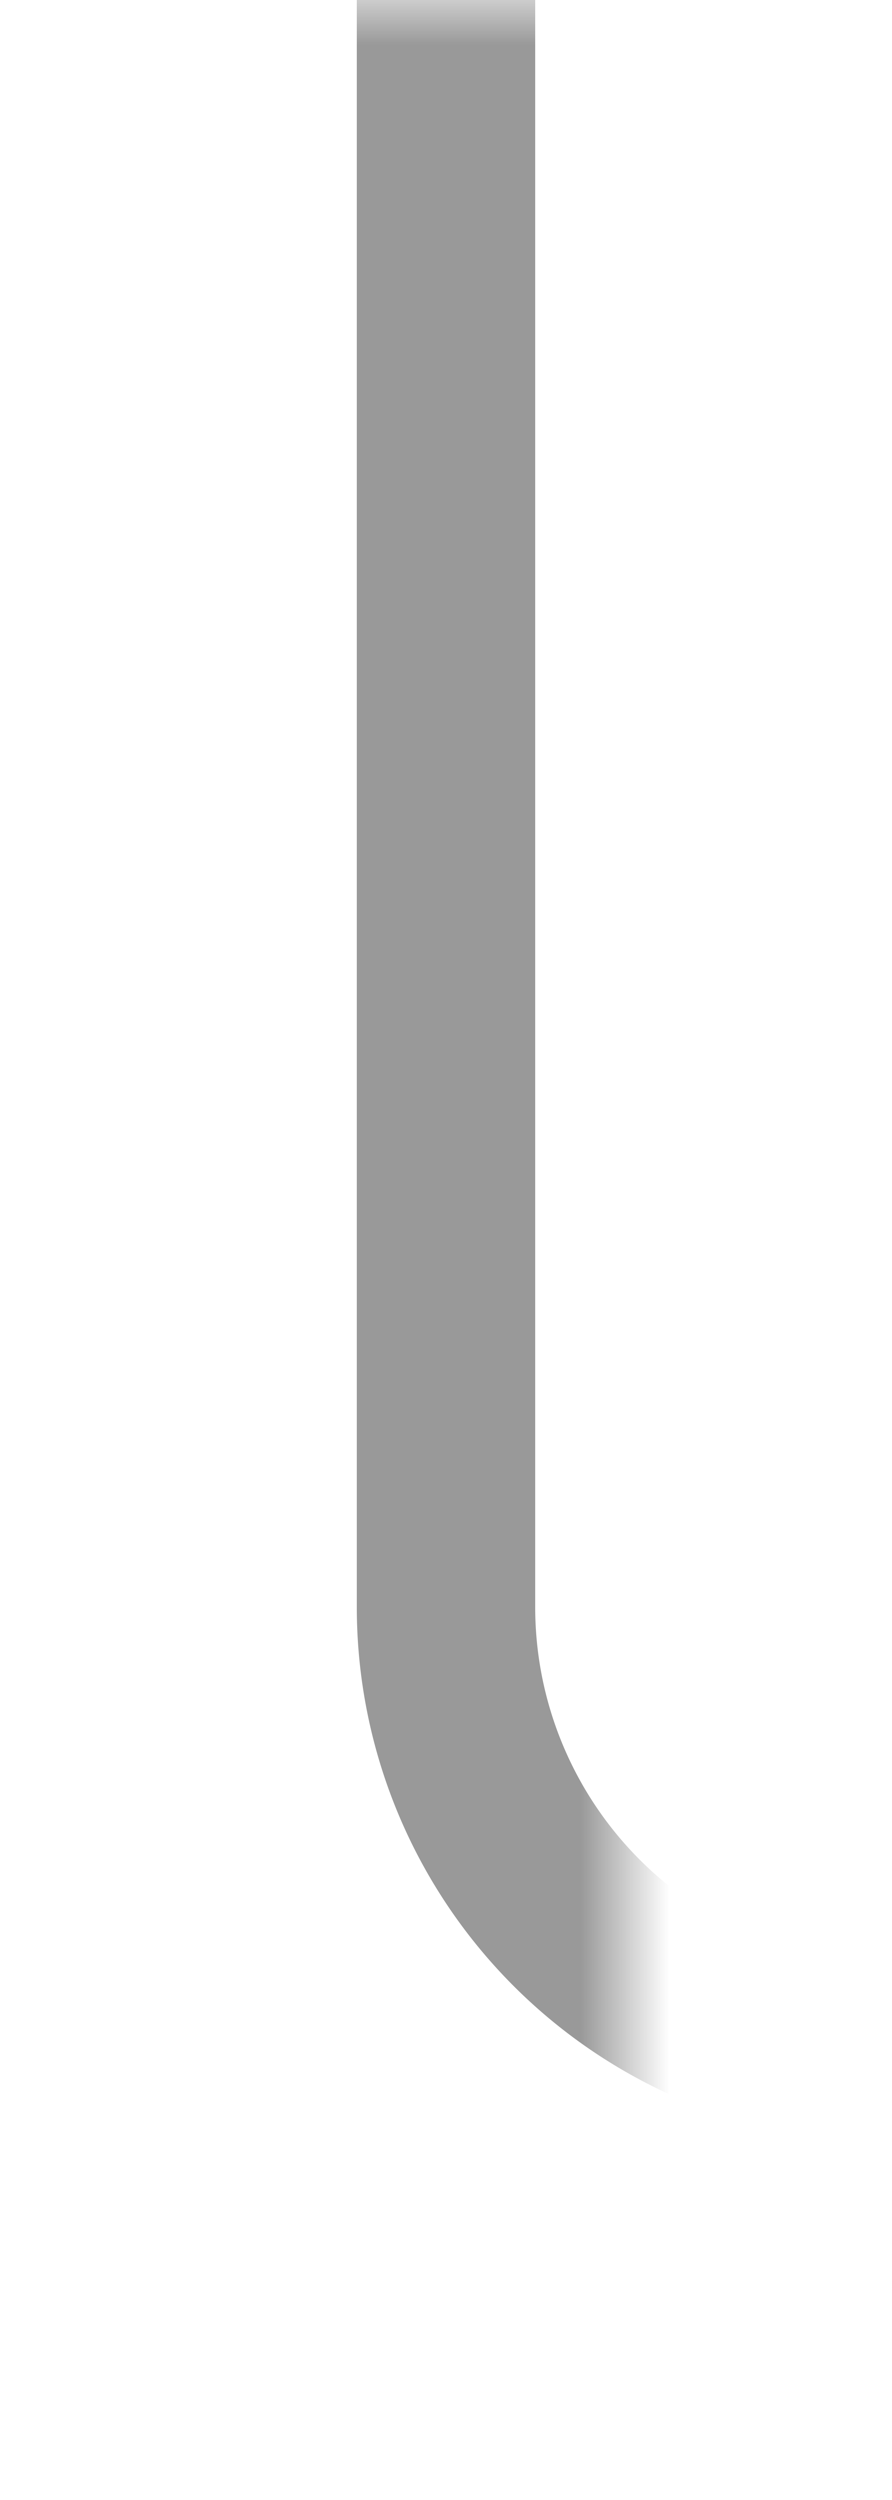 ﻿<?xml version="1.0" encoding="utf-8"?>
<svg version="1.1" xmlns:xlink="http://www.w3.org/1999/xlink" width="10px" height="28px" preserveAspectRatio="xMidYMin meet" viewBox="2427 3592  8 28" xmlns="http://www.w3.org/2000/svg">
  <defs>
    <mask fill="white" id="clip1435">
      <path d="M 2433 3601  L 2467 3601  L 2467 3629  L 2433 3629  Z M 2428 3592  L 2492 3592  L 2492 3629  L 2428 3629  Z " fill-rule="evenodd" />
    </mask>
  </defs>
  <path d="M 2431 3592  L 2431 3610  A 5 5 0 0 0 2436 3615 L 2492 3615  " stroke-width="2" stroke="#999999" fill="none" mask="url(#clip1435)" />
</svg>
